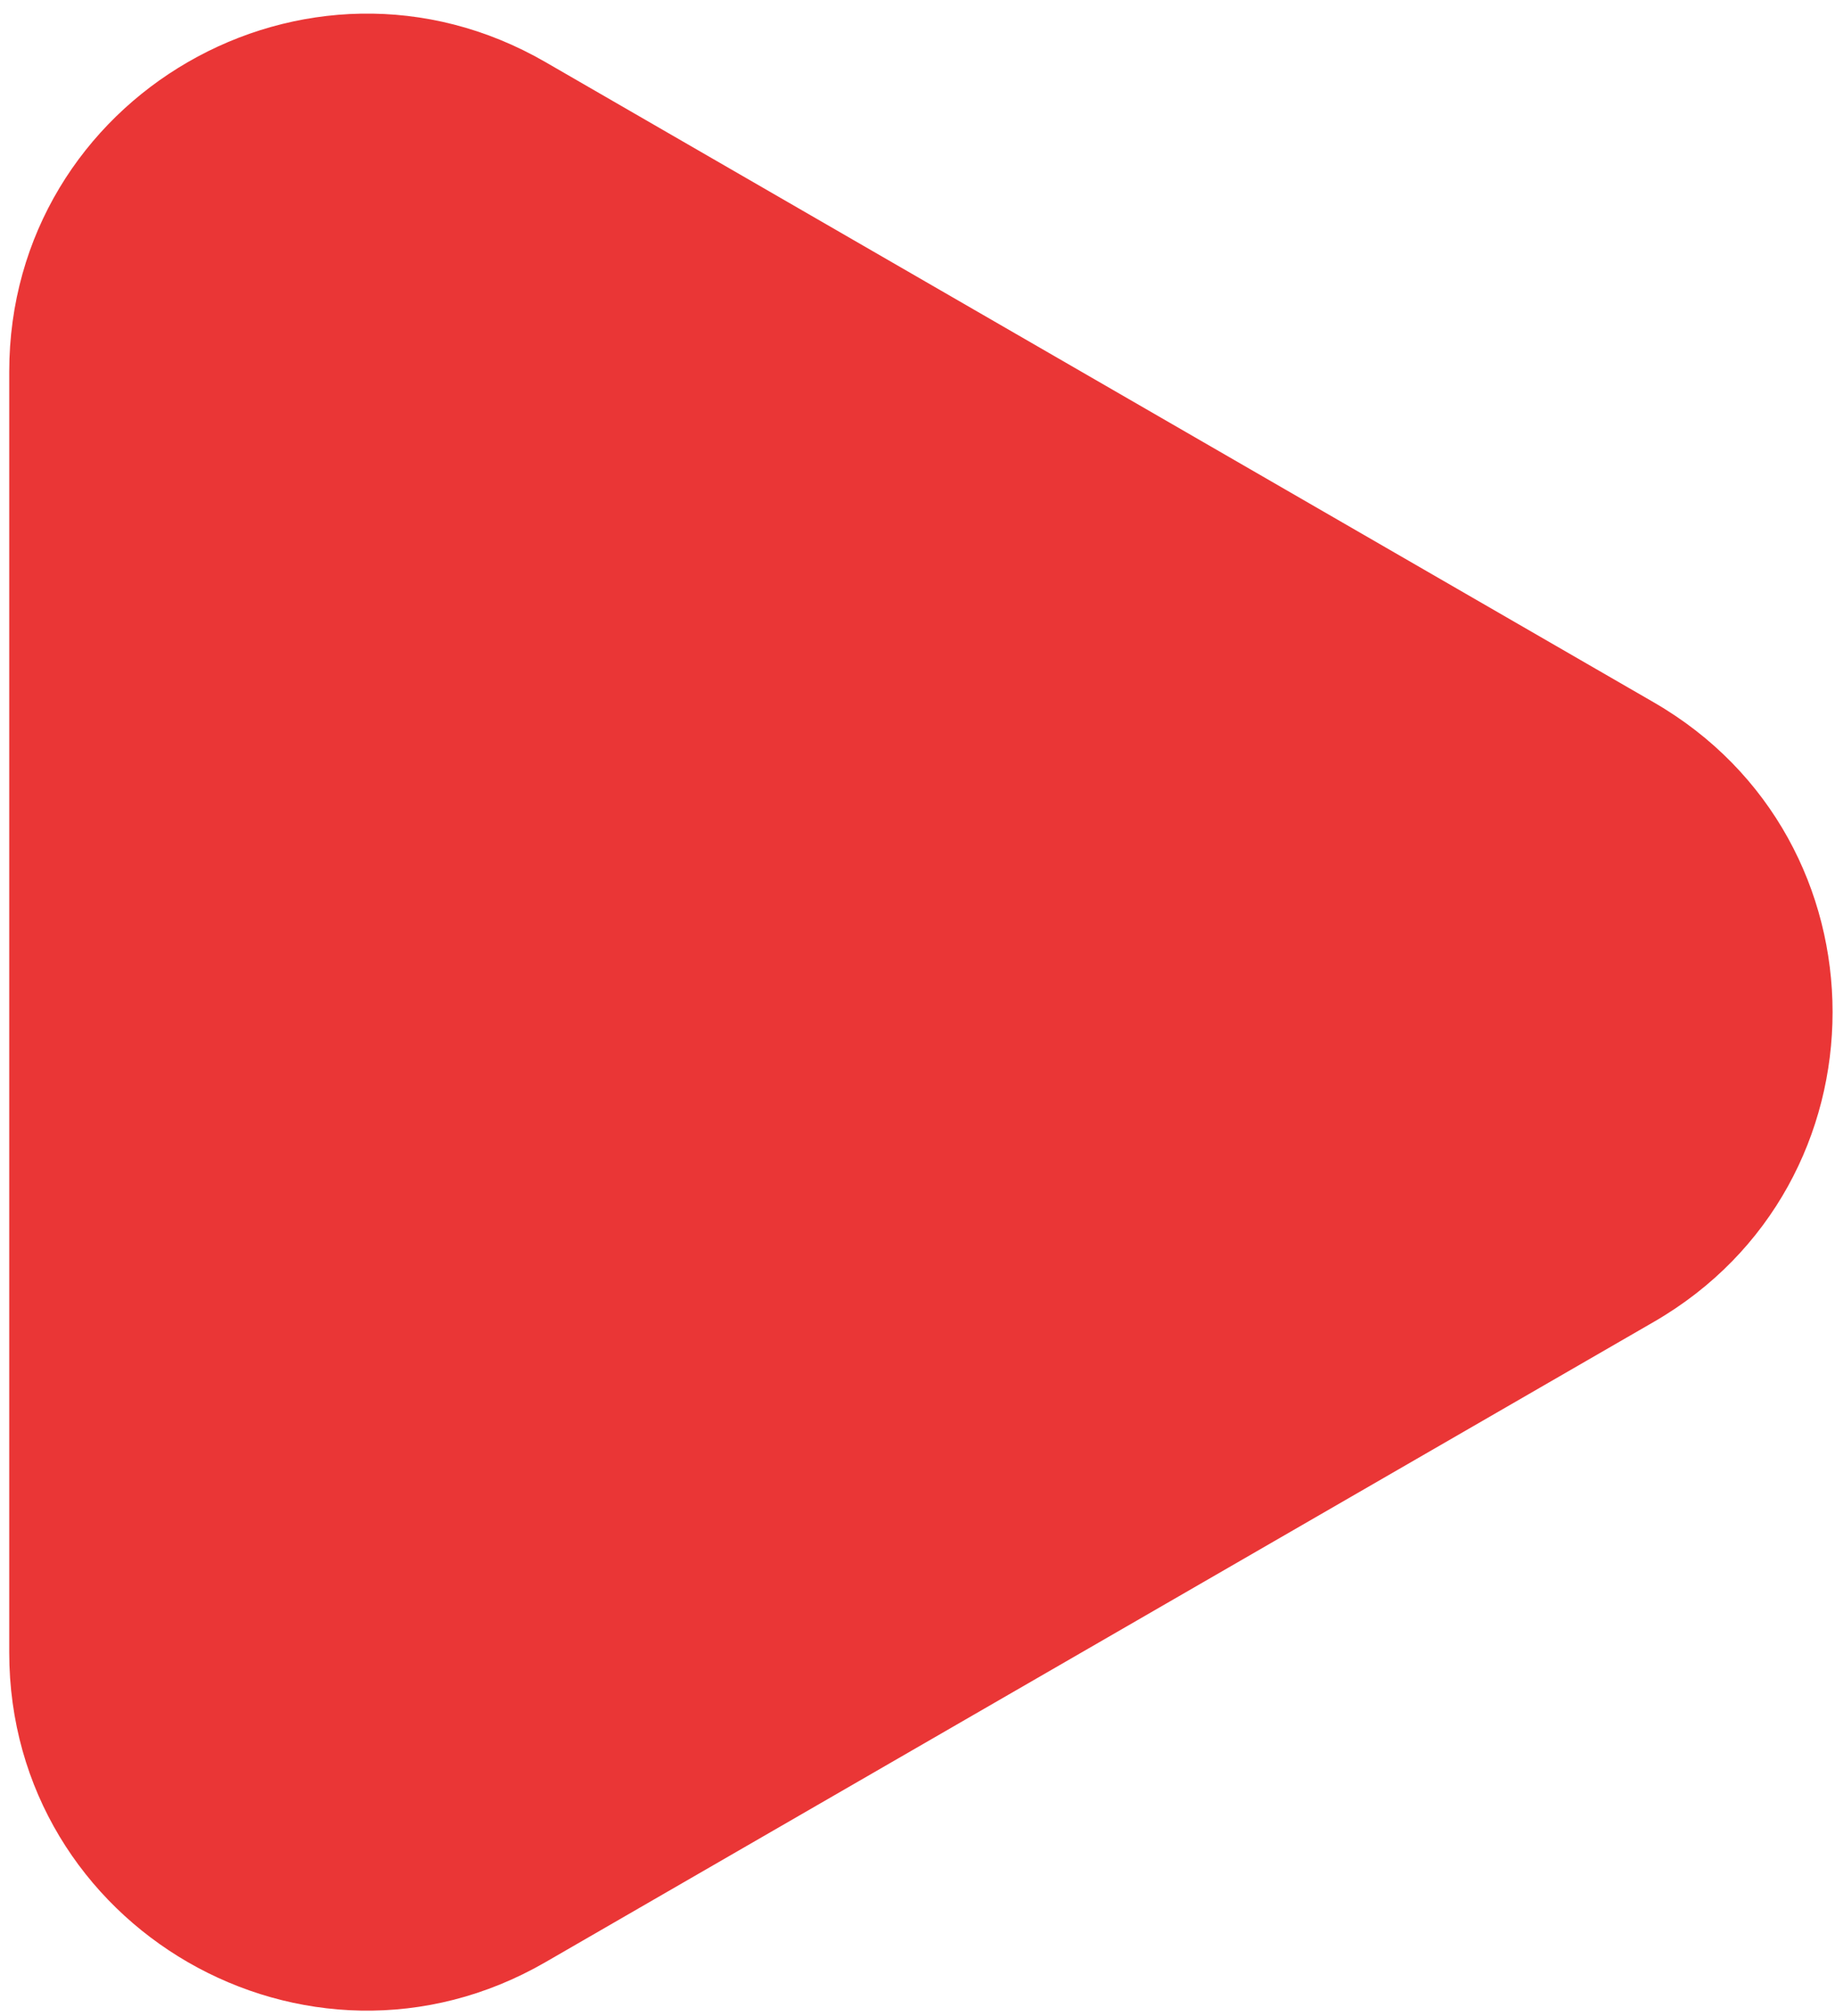 <svg width="92" height="101" viewBox="0 0 92 101" fill="none" xmlns="http://www.w3.org/2000/svg">
<path d="M82.919 66.234C94.865 59.337 94.865 42.093 82.919 35.196L27.343 3.109C15.396 -3.788 0.463 4.833 0.463 18.628V82.802C0.463 96.597 15.396 105.218 27.343 98.321L82.919 66.234Z" fill="#EA3636"/>
</svg>
